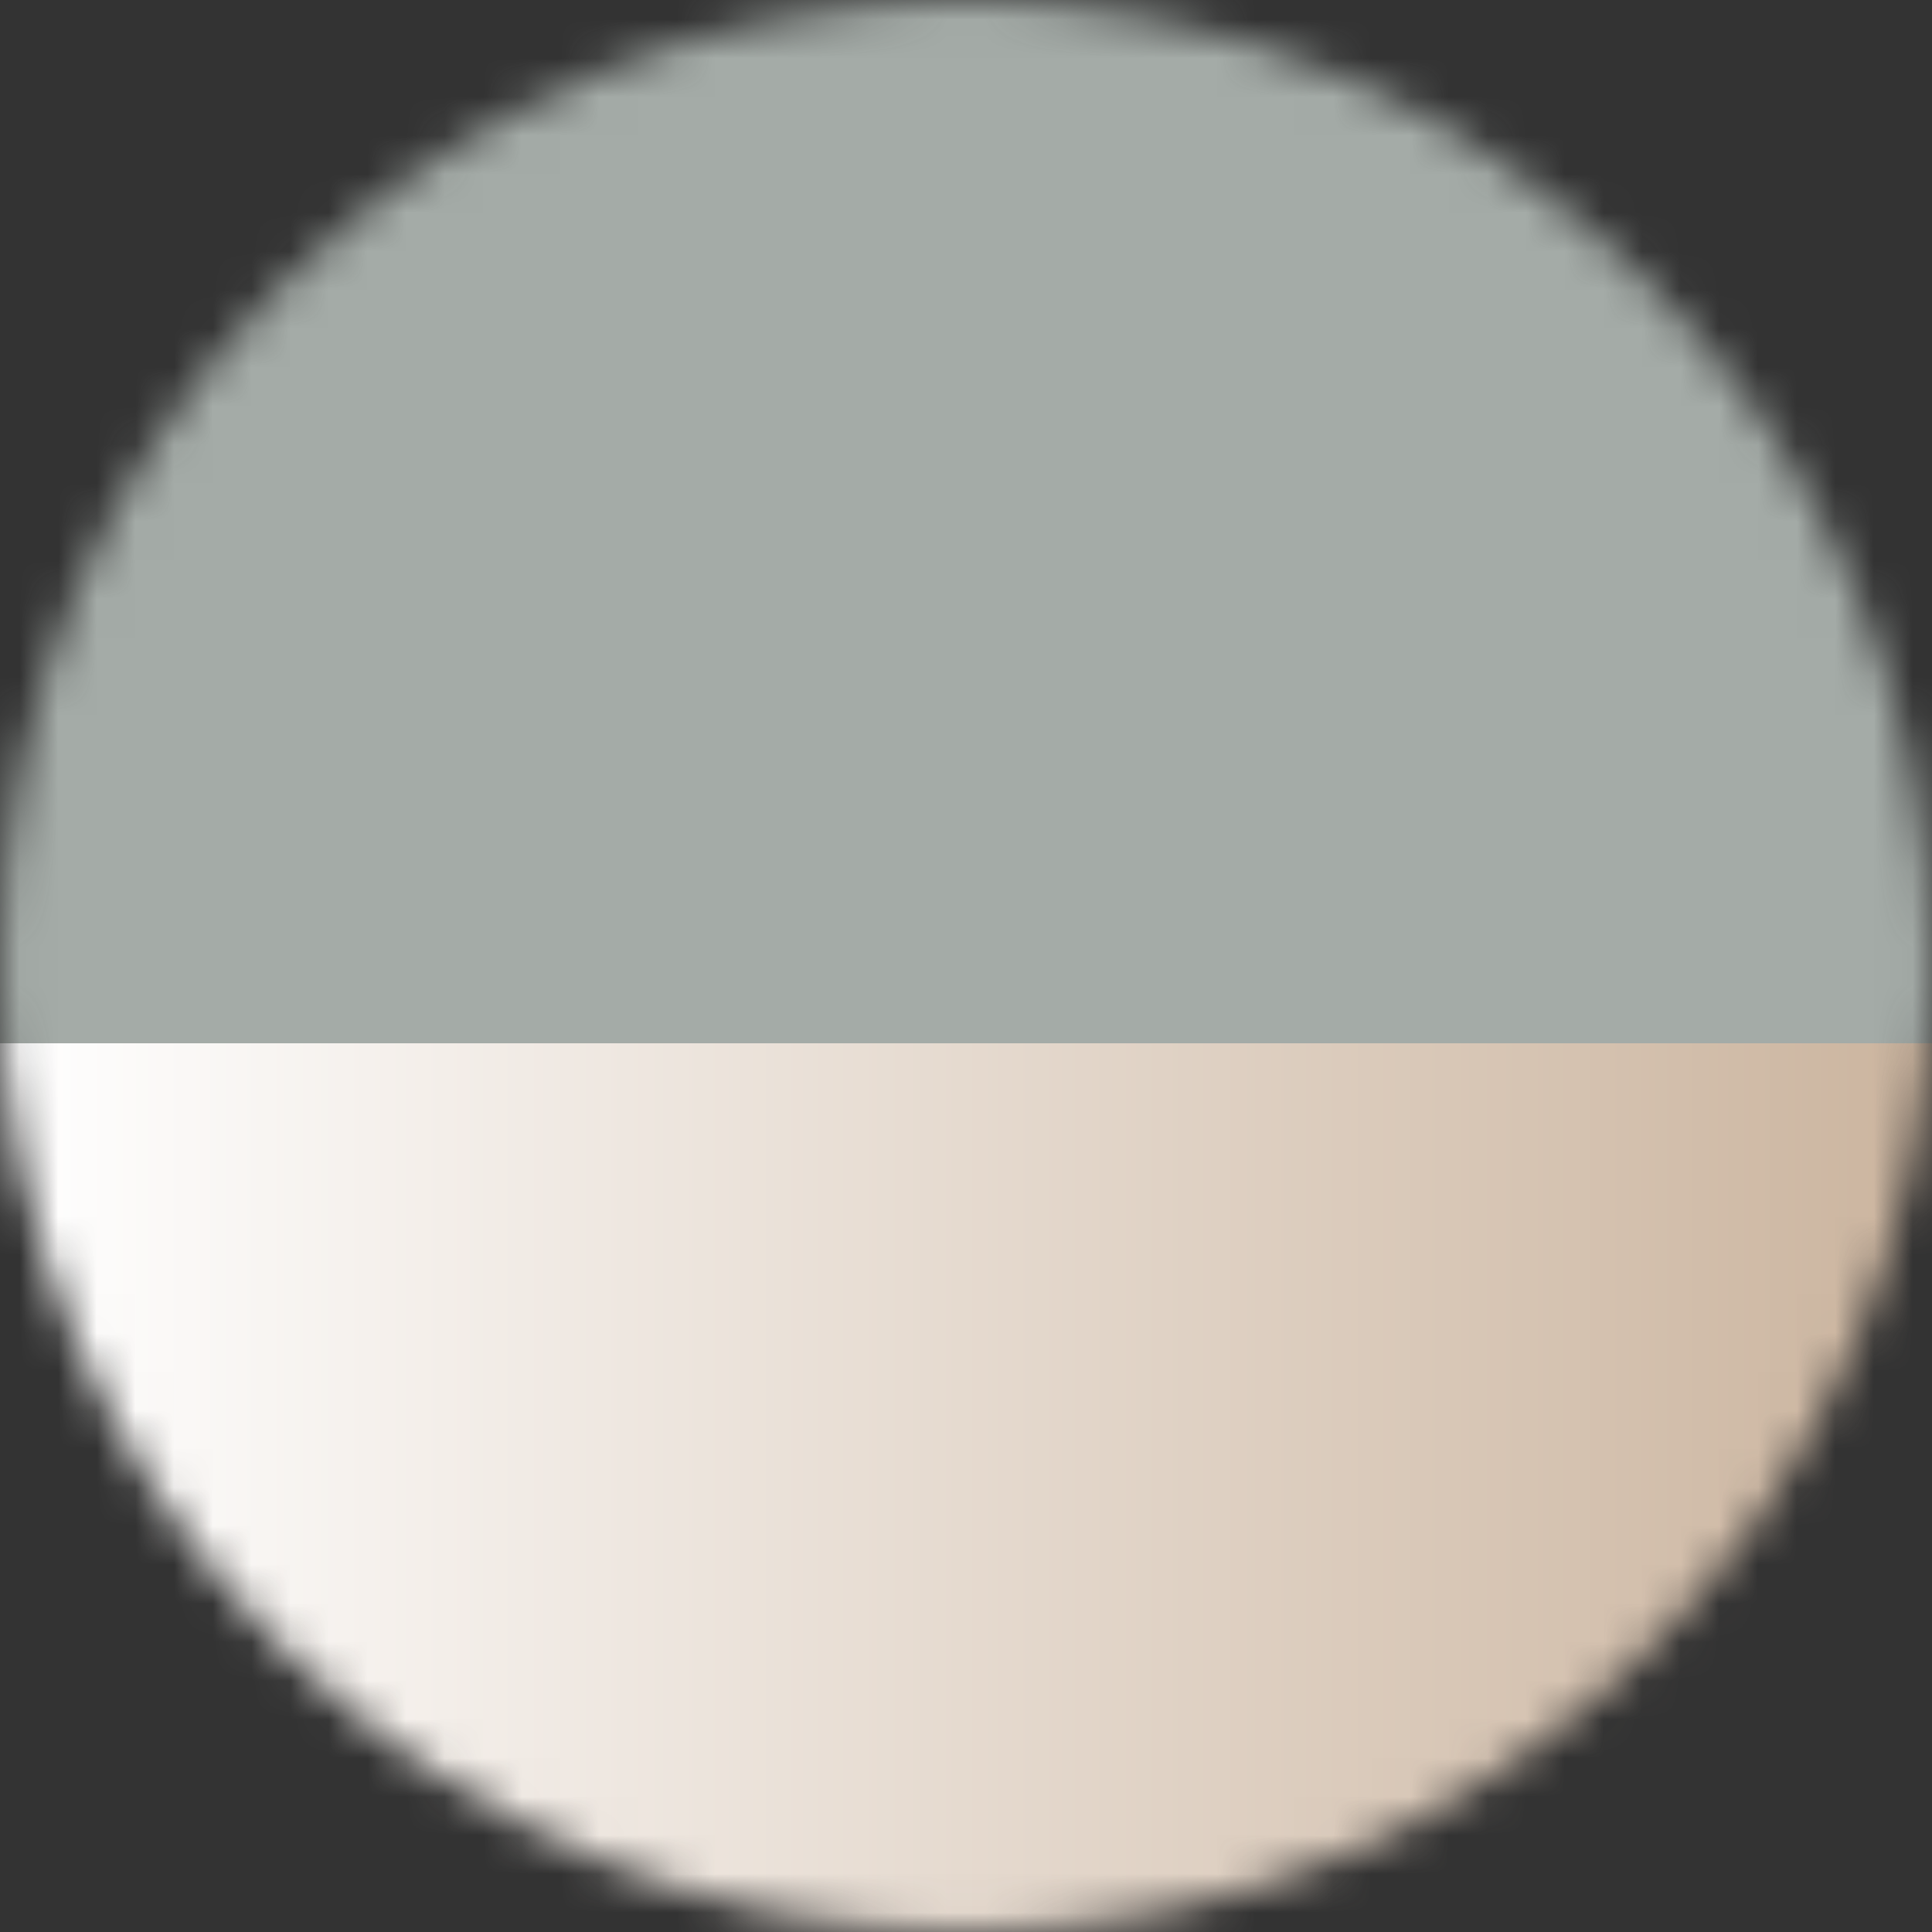 <?xml version="1.0" encoding="UTF-8"?>
<svg width="50px" height="50px" viewBox="0 0 50 50" version="1.1" xmlns="http://www.w3.org/2000/svg" xmlns:xlink="http://www.w3.org/1999/xlink">
    <rect x="0" y="0" width="50" height="50" fill="#333333" stroke="none"/>
    <title>hazel-champagne-gold-stainless-steel</title>
    <defs>
        <circle id="path-1" cx="25" cy="25" r="25"></circle>
        <linearGradient x1="0%" y1="-2.22044605e-14%" x2="100%" y2="2.22044605e-14%" id="linearGradient-3">
            <stop stop-color="#FFFFFF" offset="0%"></stop>
            <stop stop-color="#C6AD95" offset="100%"></stop>
        </linearGradient>
    </defs>
    <g id="hazel-champagne-gold-stainless-steel" stroke="none" stroke-width="1" fill="none" fill-rule="evenodd">
        <g id="lemongrass-champagne-gold">
            <mask id="mask-2" fill="white">
                <use xlink:href="#path-1"></use>
            </mask>
            <g id="Circle-Mask"></g>
            <g id="Group" mask="url(#mask-2)">
                <g id="Rectangle">
                    <g fill="#A4ABA7" fill-rule="nonzero">
                        <rect x="0" y="0" width="55" height="55"></rect>
                    </g>
                    <rect fill="url(#linearGradient-3)" x="0" y="27" width="55" height="28"></rect>
                </g>
            </g>
        </g>
    </g>
</svg>